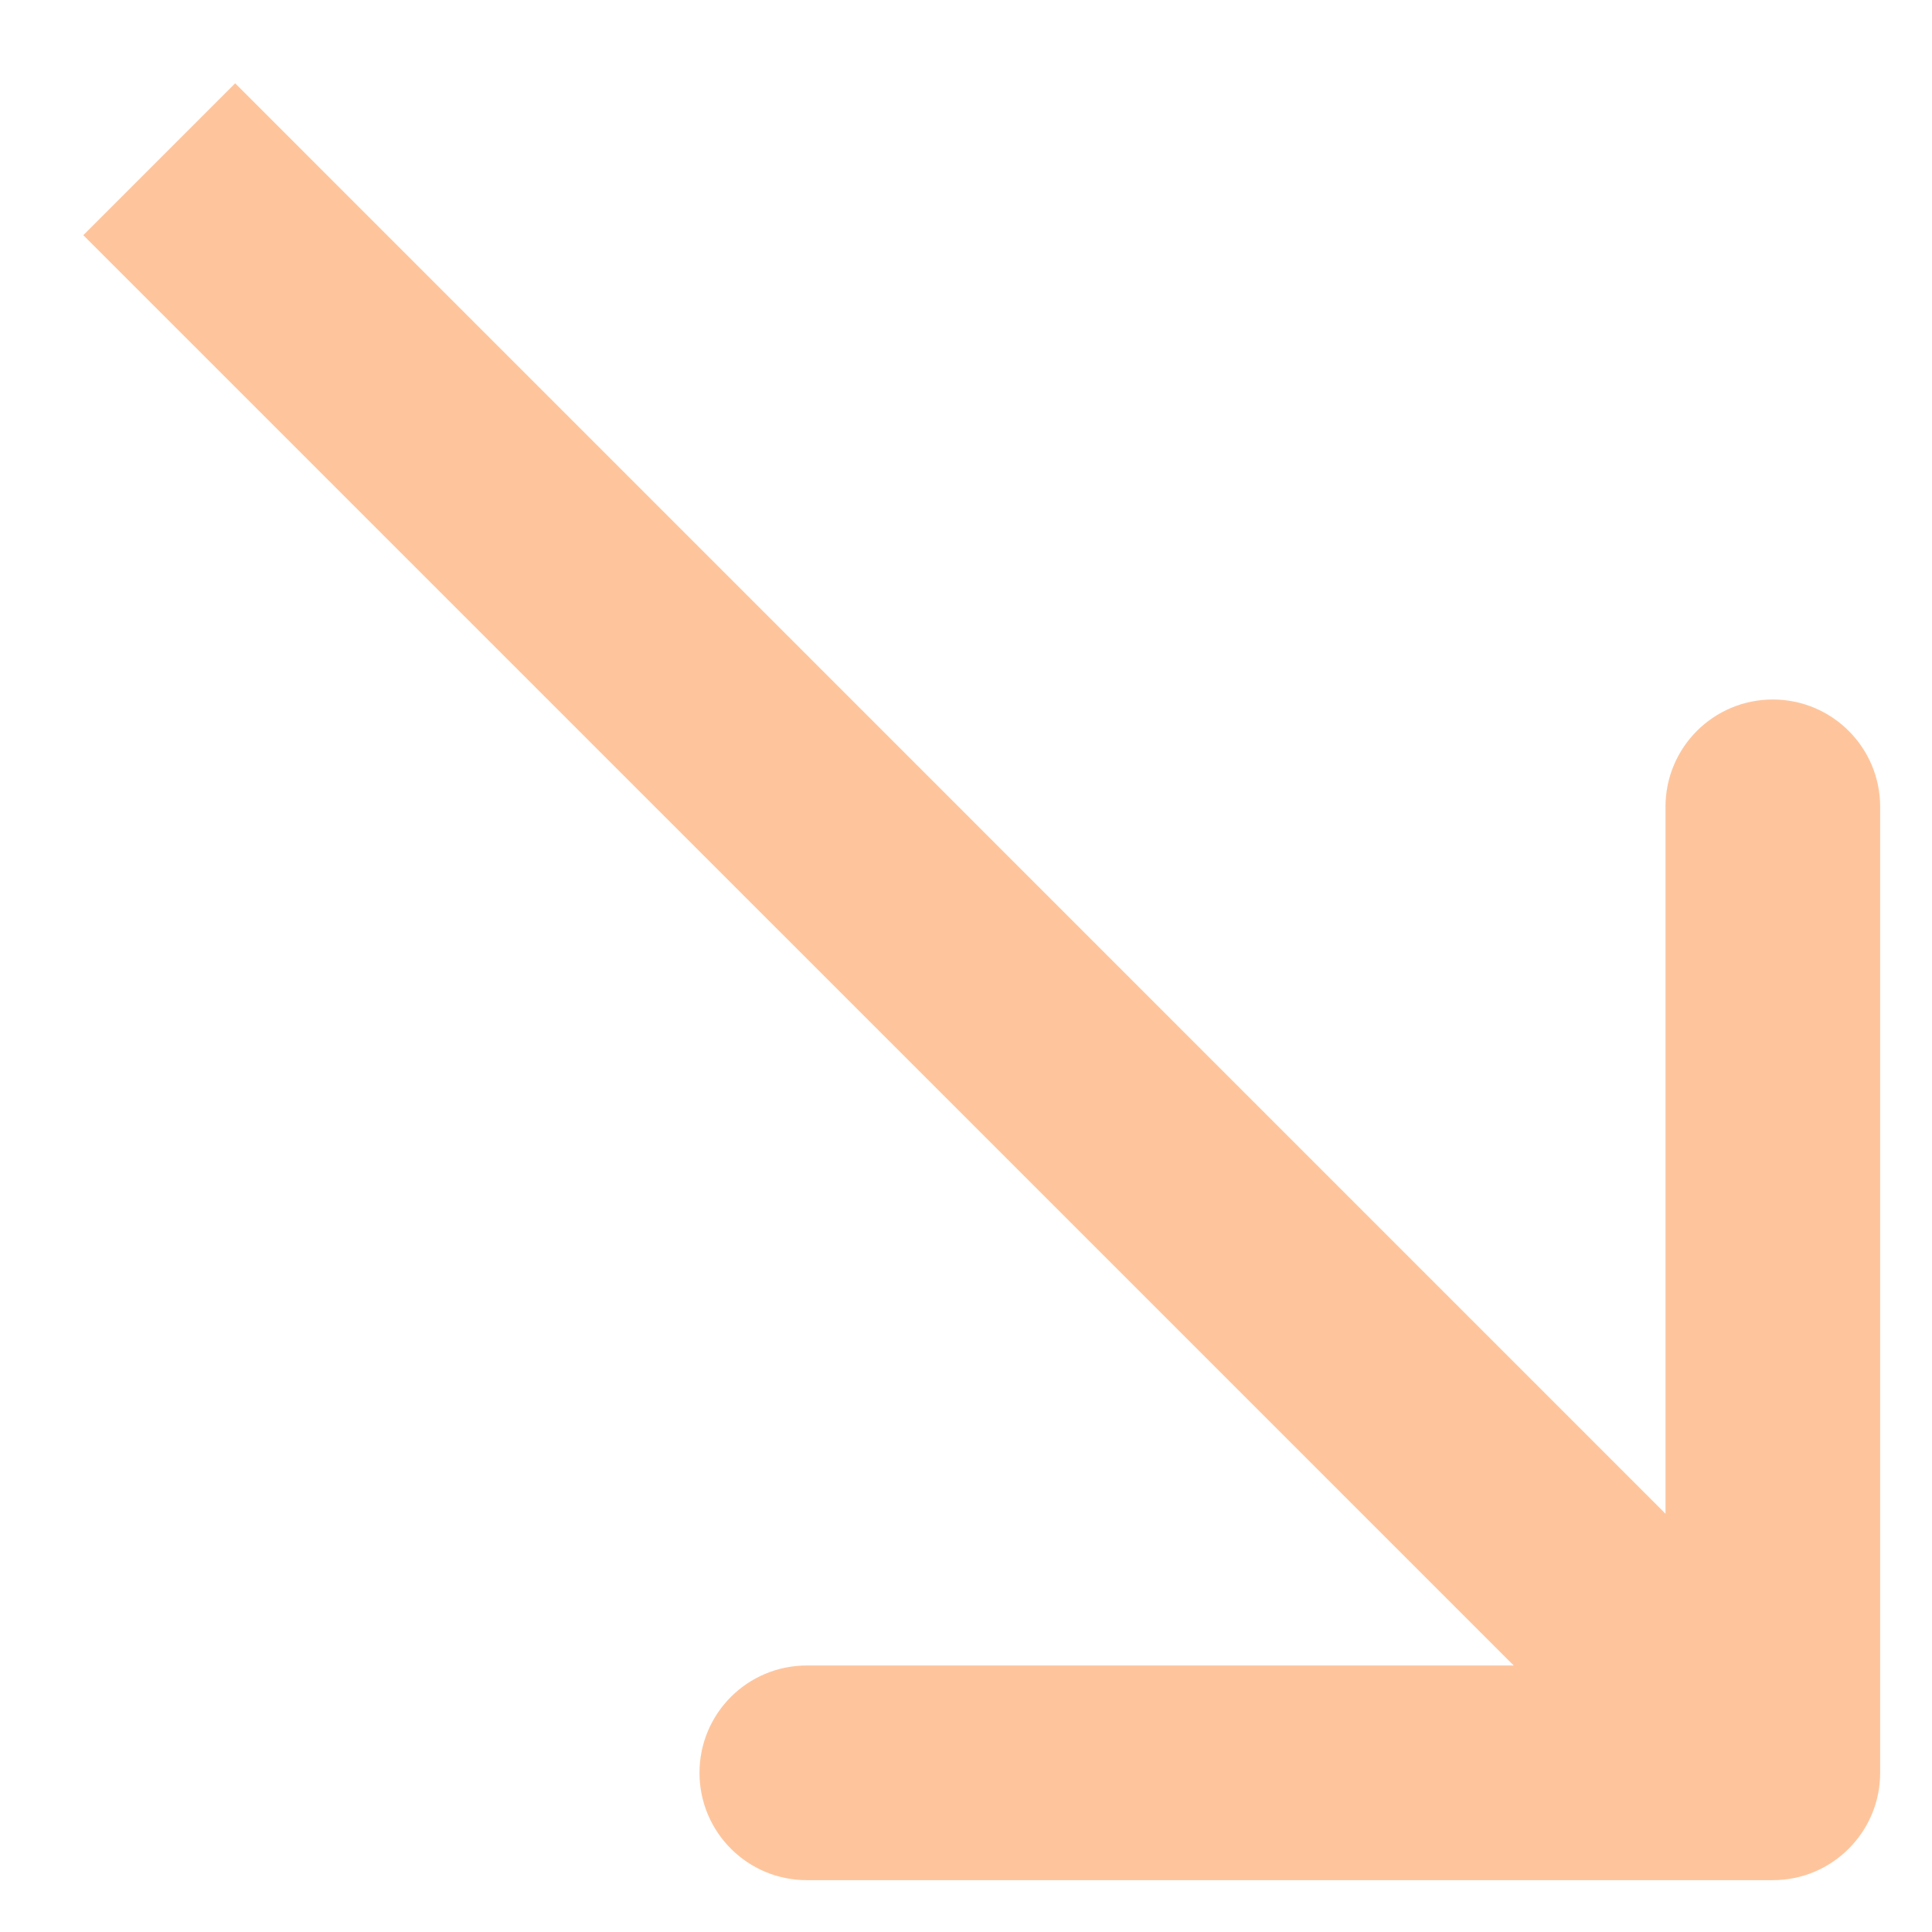 <svg width="18" height="18" viewBox="0 0 18 18" fill="none" xmlns="http://www.w3.org/2000/svg">
<path d="M16.517 17.517C17.069 17.517 17.517 17.069 17.517 16.517L17.517 7.517C17.517 6.964 17.069 6.517 16.517 6.517C15.964 6.517 15.517 6.964 15.517 7.517V15.517H7.517C6.964 15.517 6.517 15.964 6.517 16.517C6.517 17.069 6.964 17.517 7.517 17.517L16.517 17.517ZM0.776 2.191L15.81 17.224L17.224 15.81L2.191 0.776L0.776 2.191Z" fill="#FEC59D"/>
</svg>
